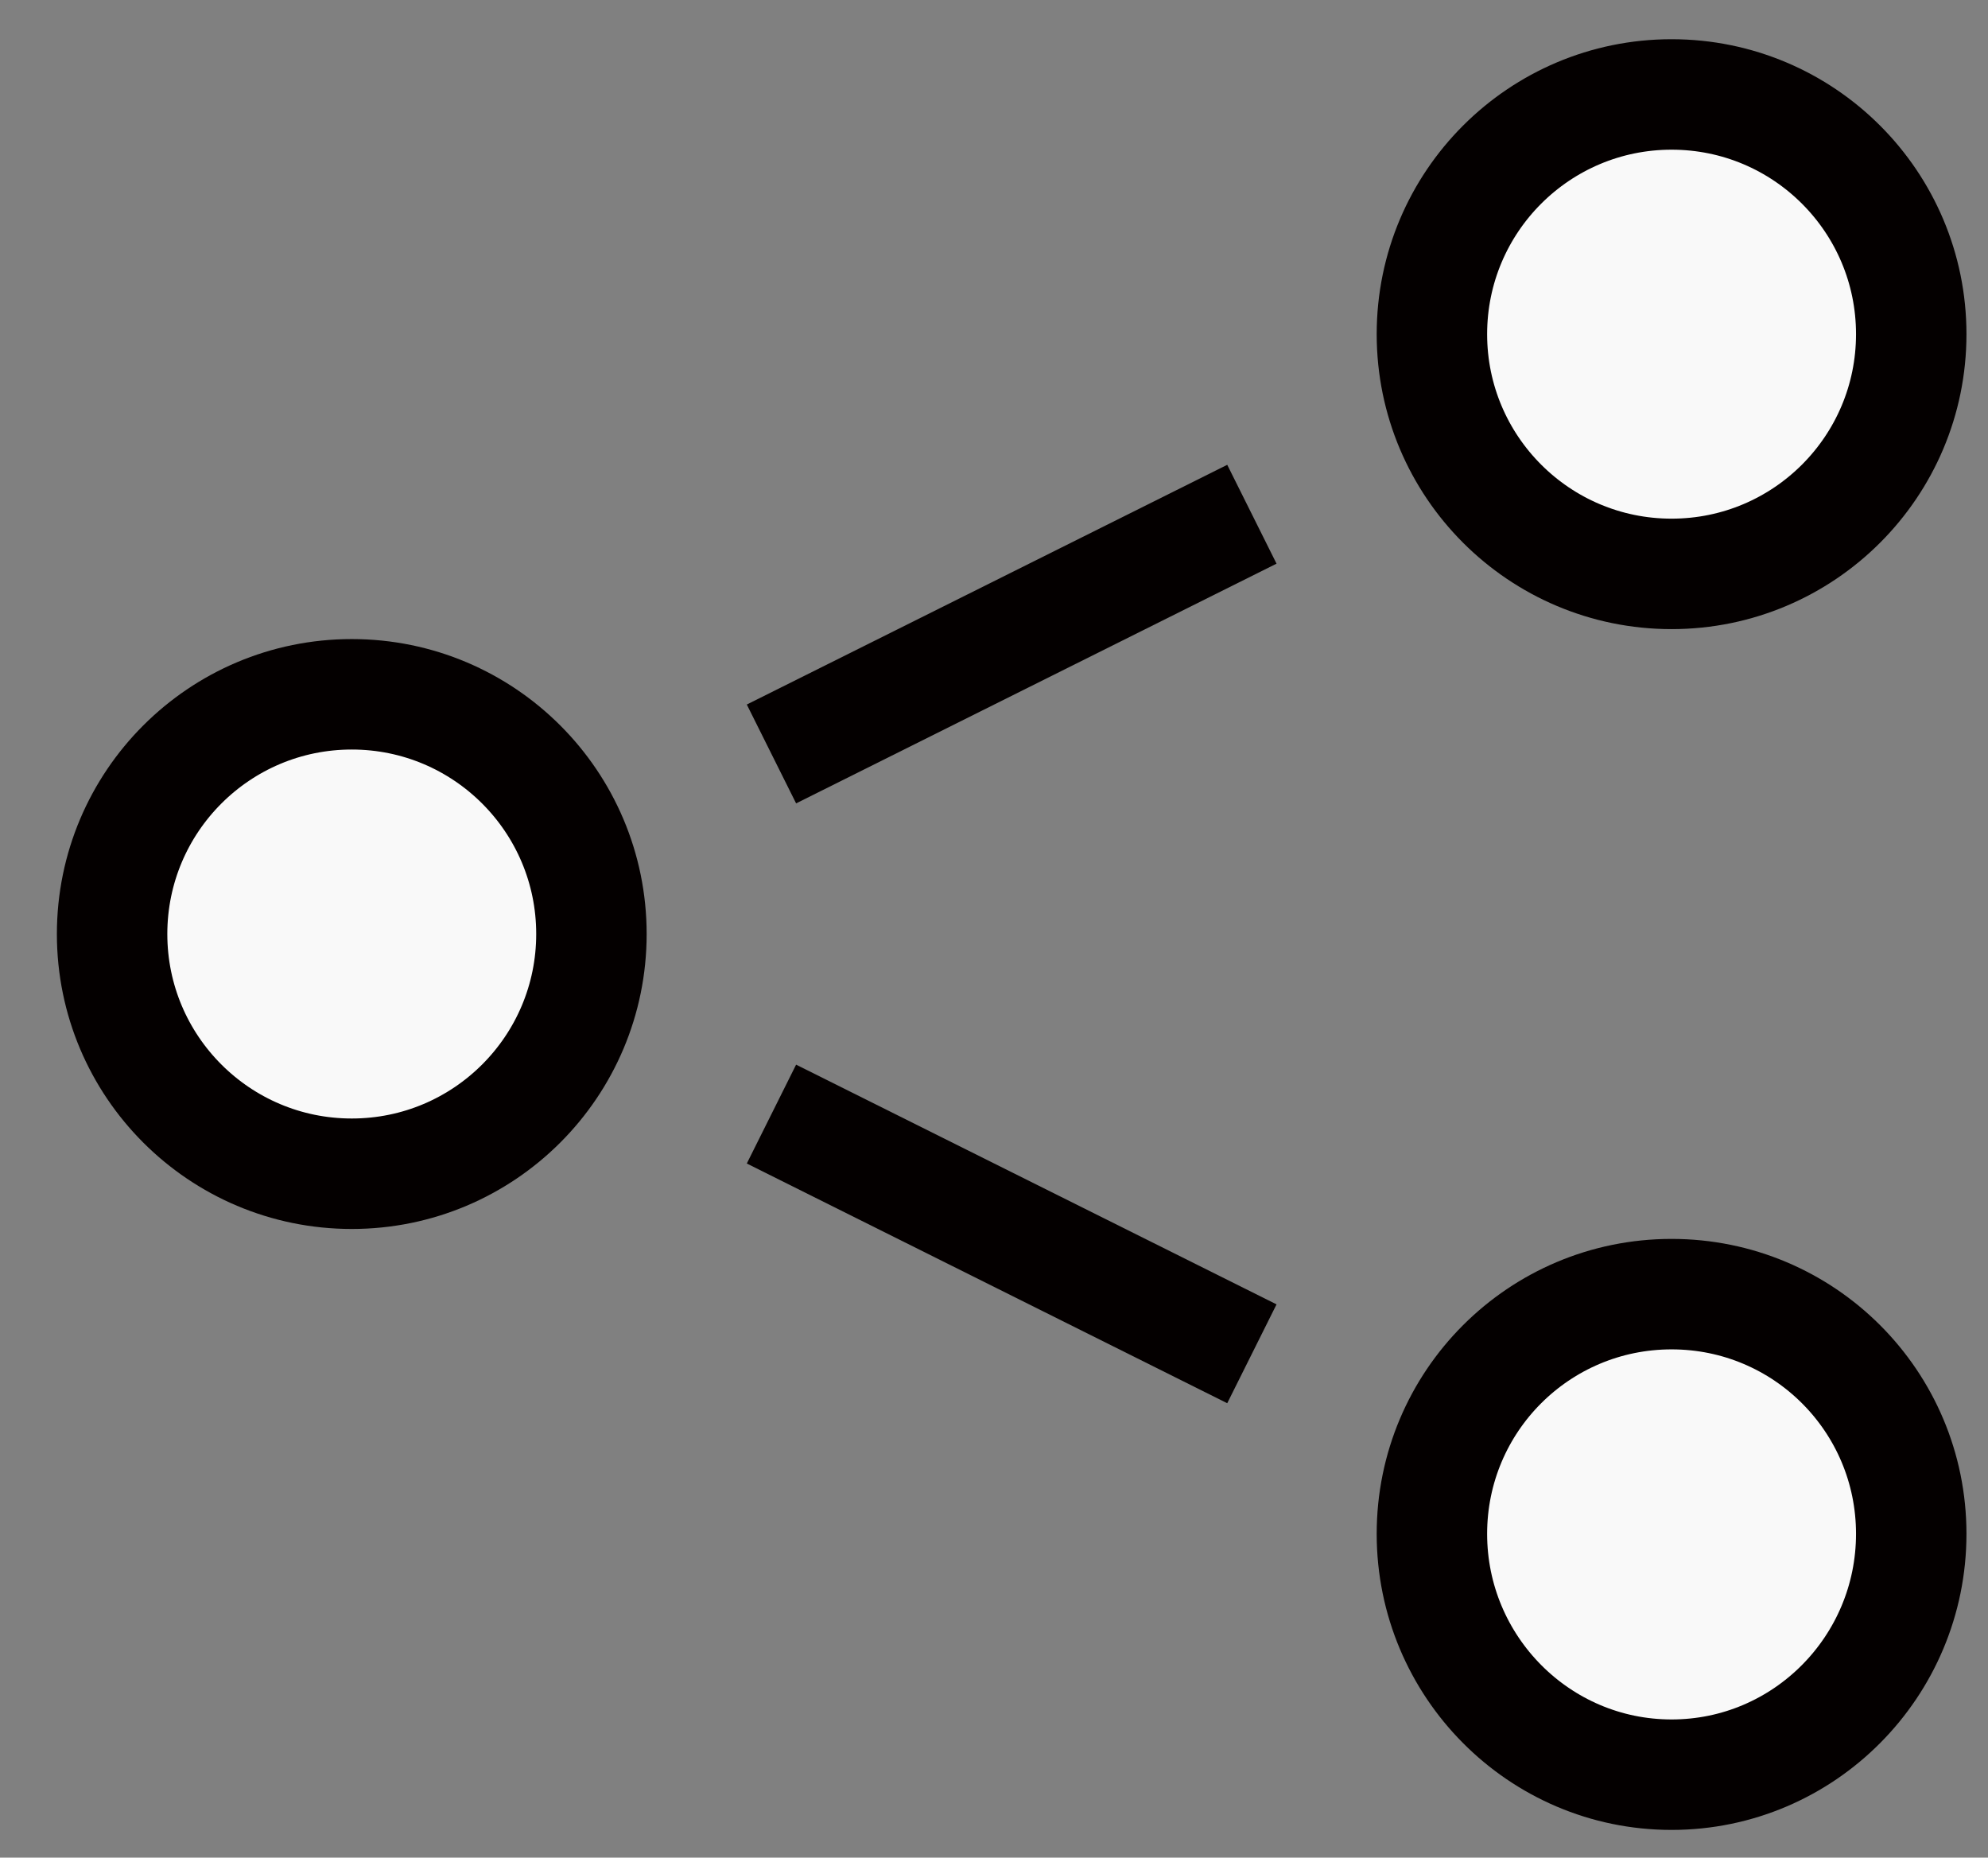 <?xml version="1.0" encoding="utf-8"?>
<!-- Generator: Adobe Illustrator 15.0.0, SVG Export Plug-In . SVG Version: 6.00 Build 0)  -->
<!DOCTYPE svg PUBLIC "-//W3C//DTD SVG 1.1//EN" "http://www.w3.org/Graphics/SVG/1.1/DTD/svg11.dtd">
<svg version="1.1" id="图层_1" xmlns="http://www.w3.org/2000/svg" xmlns:xlink="http://www.w3.org/1999/xlink" x="0px" y="0px"
	 width="18px" height="16.816px" viewBox="0 0 18 16.816" enable-background="new 0 0 18 16.816" xml:space="preserve">
<rect x="0" y="0" width="18" height="16.816" fill="#808080" stroke="none"/>
<g>
	<g id="XMLID_10_">
		<g>
			<circle fill="#F9F9F9" cx="15.135" cy="3.025" r="2.17"/>
			<path fill="#F9F9F9" d="M15.135,11.715c1.2,0,2.17,0.97,2.17,2.17c0,1.2-0.97,2.18-2.17,2.18c-1.2,0-2.17-0.98-2.17-2.18
				C12.965,12.685,13.935,11.715,15.135,11.715z"/>
			<circle fill="#F9F9F9" cx="3.185" cy="8.455" r="2.17"/>
		</g>
		<g>
			<circle fill="none" stroke="#040000" stroke-miterlimit="10" cx="3.185" cy="8.455" r="2.17"/>
			<circle fill="none" stroke="#040000" stroke-miterlimit="10" cx="15.135" cy="3.025" r="2.17"/>
			<path fill="none" stroke="#040000" stroke-miterlimit="10" d="M17.305,13.885c0,1.2-0.97,2.18-2.17,2.18
				c-1.2,0-2.17-0.98-2.17-2.18c0-1.2,0.97-2.17,2.17-2.17C16.335,11.715,17.305,12.685,17.305,13.885z"/>
			<line fill="none" stroke="#040000" stroke-miterlimit="10" x1="6.985" y1="6.825" x2="11.335" y2="4.655"/>
			<line fill="none" stroke="#040000" stroke-miterlimit="10" x1="6.985" y1="10.085" x2="11.335" y2="12.255"/>
		</g>
	</g>
</g>
</svg>
